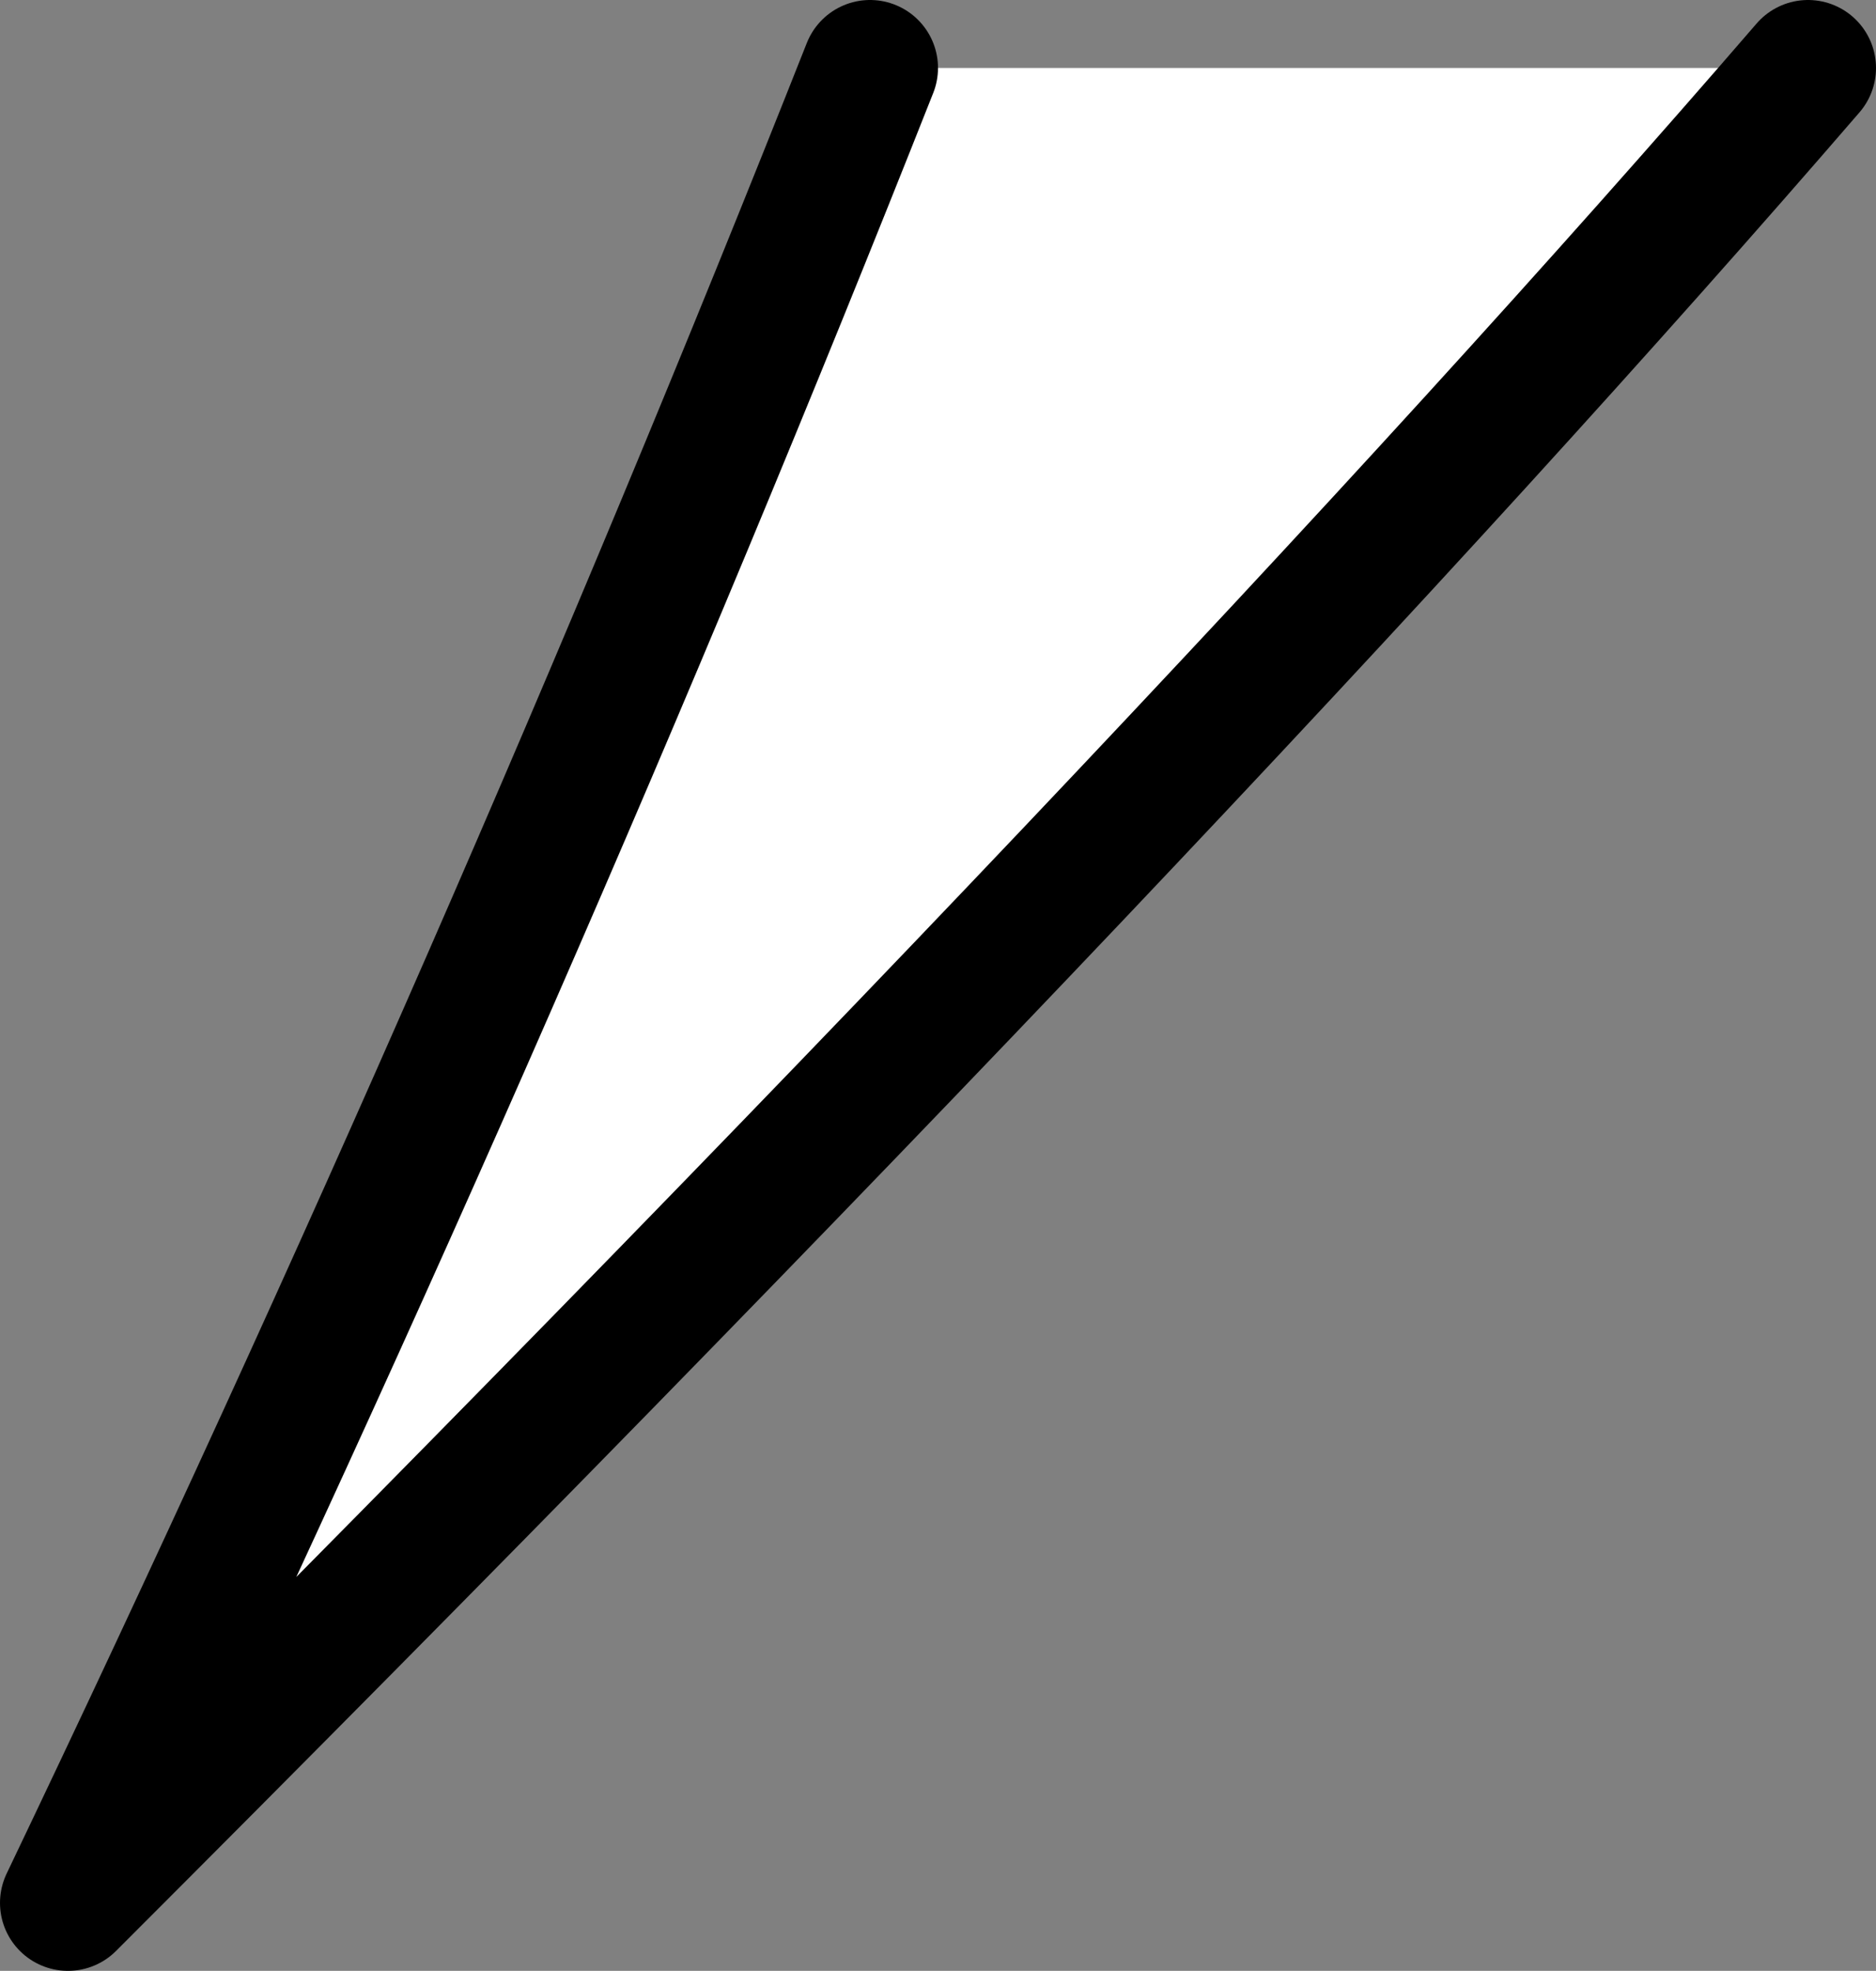 <?xml version="1.0" encoding="UTF-8" standalone="no"?>
<svg xmlns:xlink="http://www.w3.org/1999/xlink" height="14.5px" width="13.8px" xmlns="http://www.w3.org/2000/svg">
  <rect width="100%" height="100%" fill="#808080" stroke="none"/>
  <g transform="matrix(1.0, 0.0, 0.0, 1.0, 0.5, 0.5)">
    <path d="M12.8 0.0 Q8.4 5.1 0.0 13.5 3.25 6.7 5.9 0.0 L12.8 0.0" fill="#ffffff" fill-rule="evenodd" stroke="none"/>
    <path d="M12.8 0.0 Q8.4 5.1 0.0 13.5 3.25 6.7 5.9 0.0" fill="none" stroke="#000000" stroke-linecap="round" stroke-linejoin="round" stroke-width="1.0"/>
  </g>
</svg>
